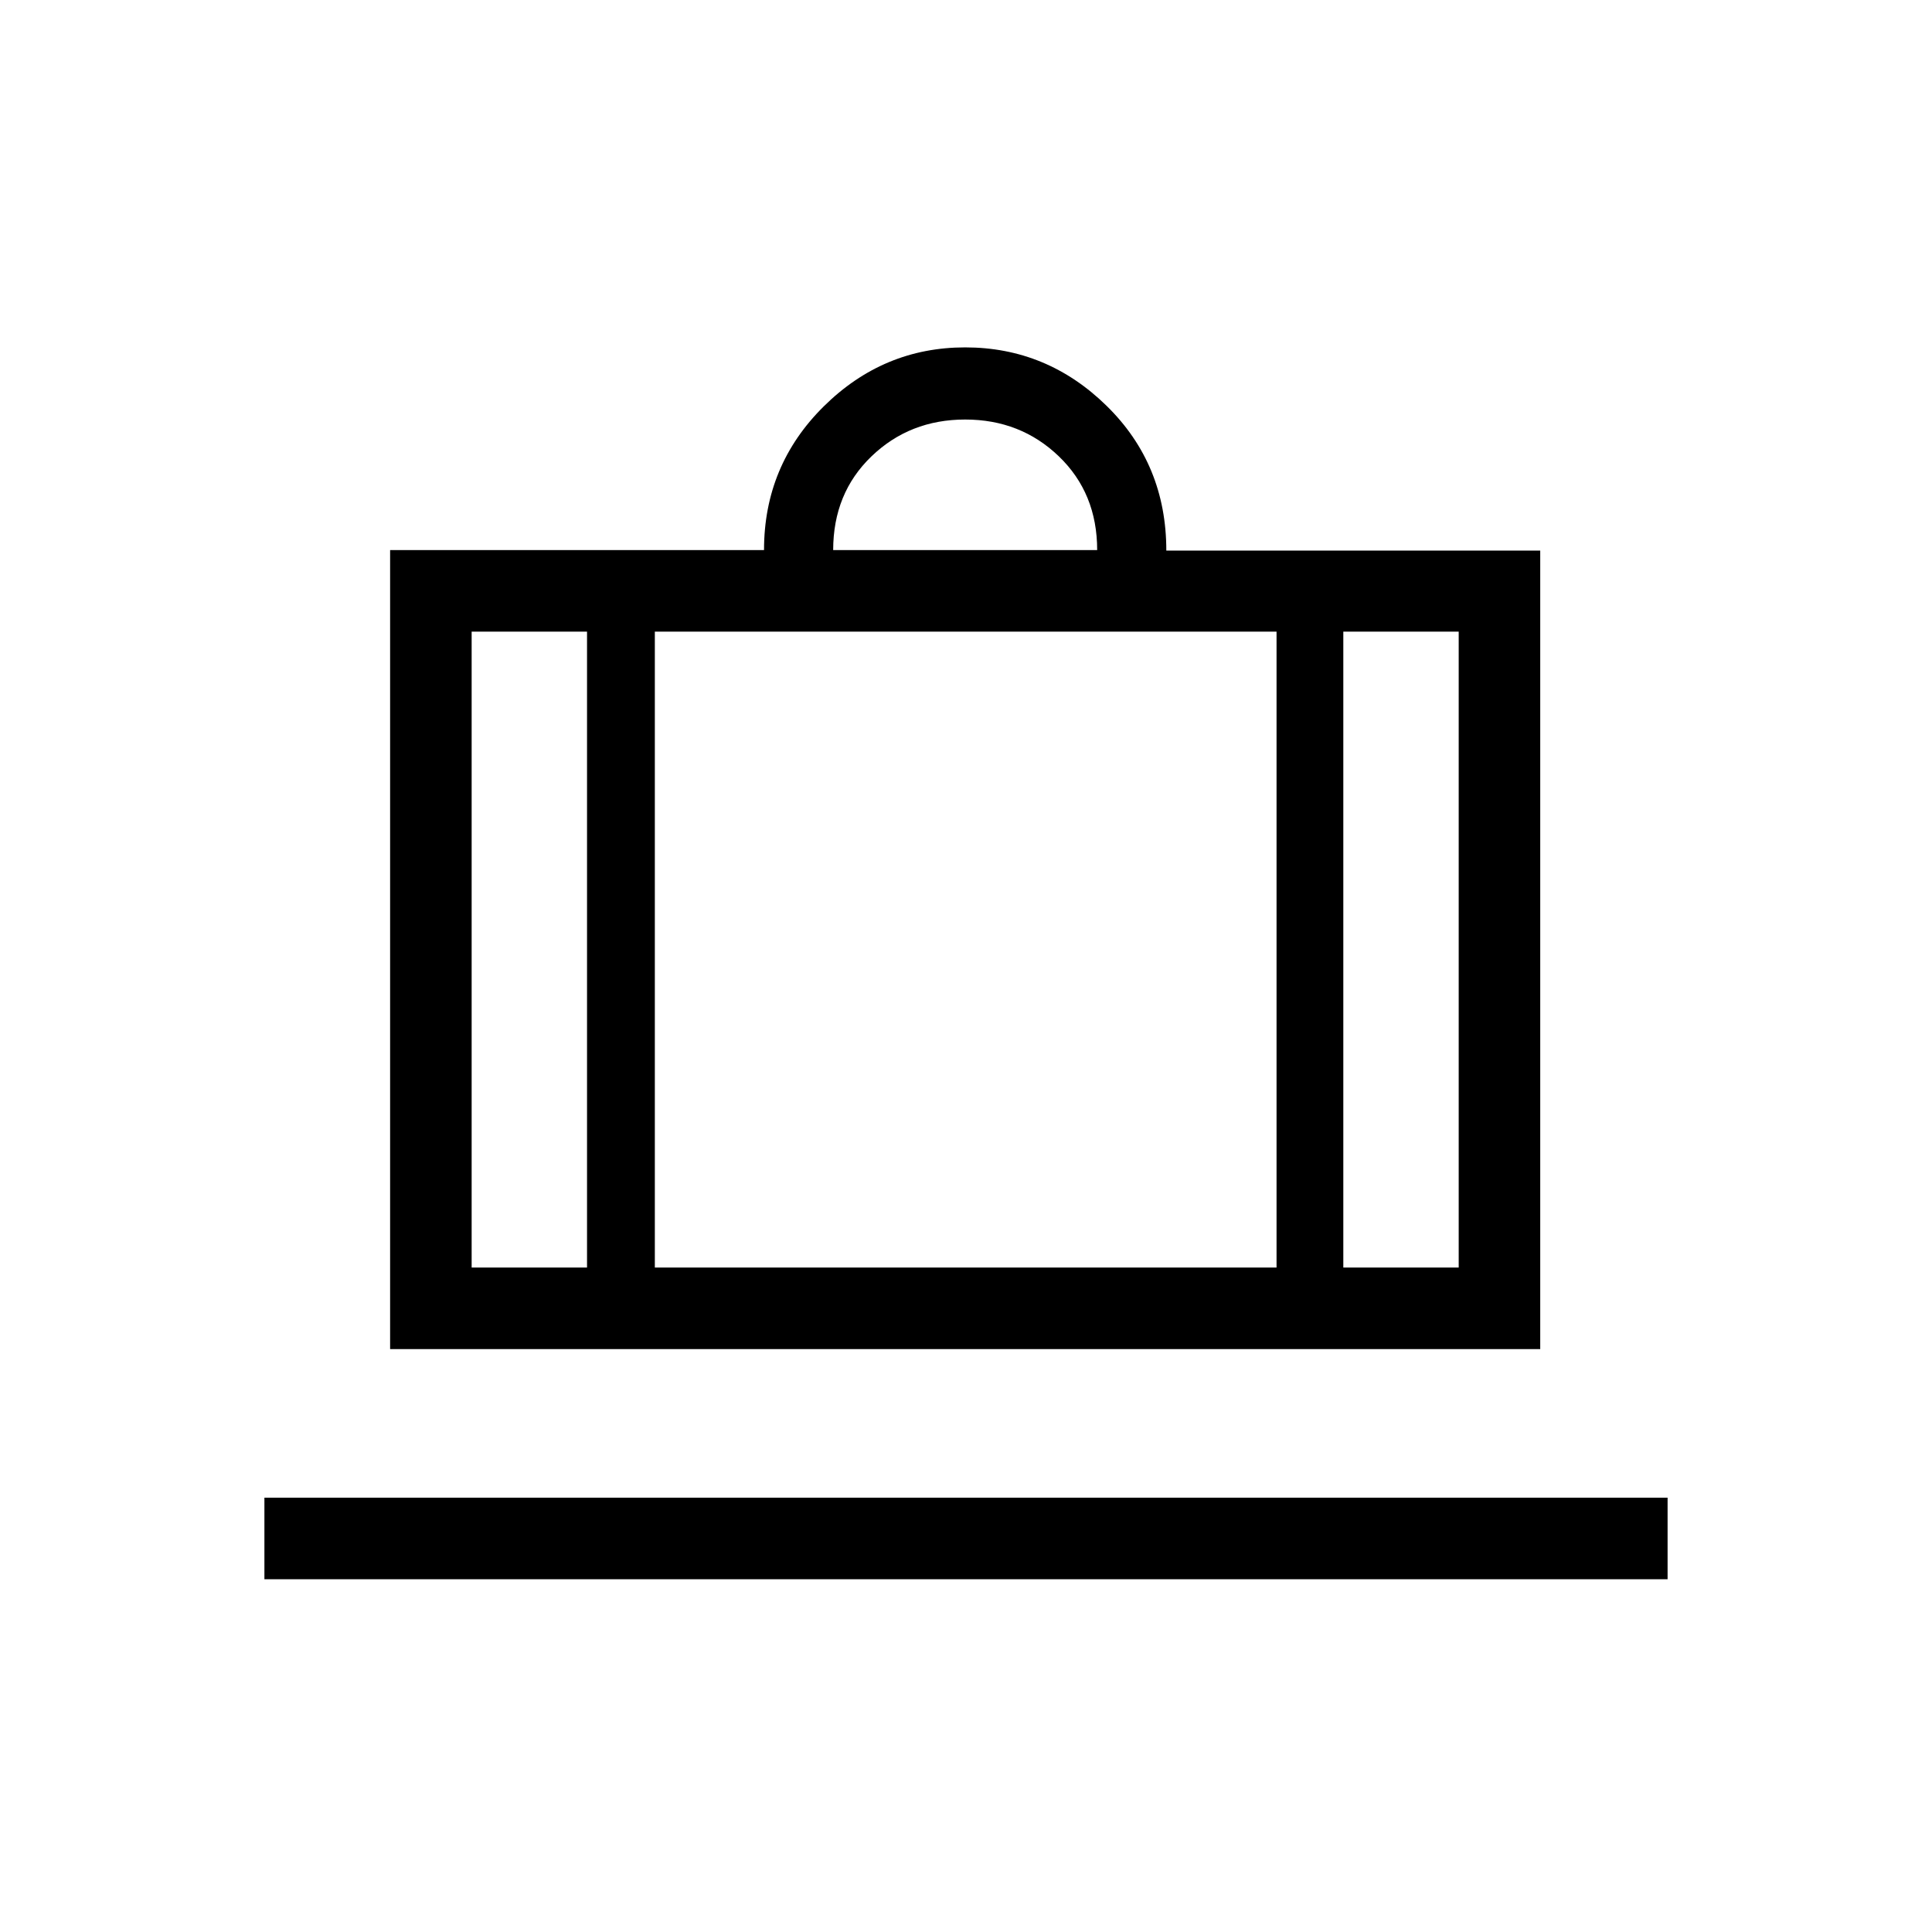 <svg xmlns="http://www.w3.org/2000/svg" height="40" viewBox="0 -960 960 960" width="40"><path d="M131.384-175.282v-40.513h697.232v40.513H131.384Zm62.462-114.358v-397.027h185.795q0-42.026 29.647-71.372 29.648-29.346 70.302-29.346 40.654 0 70.301 29.069 29.648 29.068 29.648 71.892h185.794v396.784H193.846Zm473.641-40.513h57.334v-316.001h-57.334v316.001ZM414-686.667h131.18q0-28.256-19.026-46.564t-46.564-18.308q-27.539 0-46.564 18.308Q414-714.923 414-686.667ZM291.692-330.153v-316.001h-57.333v316.001h57.333Zm33.692-316.001v316.001h308.924v-316.001H325.384Zm-33.692 316.001h33.692-33.692Zm375.795 0h-33.179 33.179Zm-375.795 0h-57.333 57.333Zm33.692 0h308.924-308.924Zm342.103 0h57.334-57.334Z"/></svg>